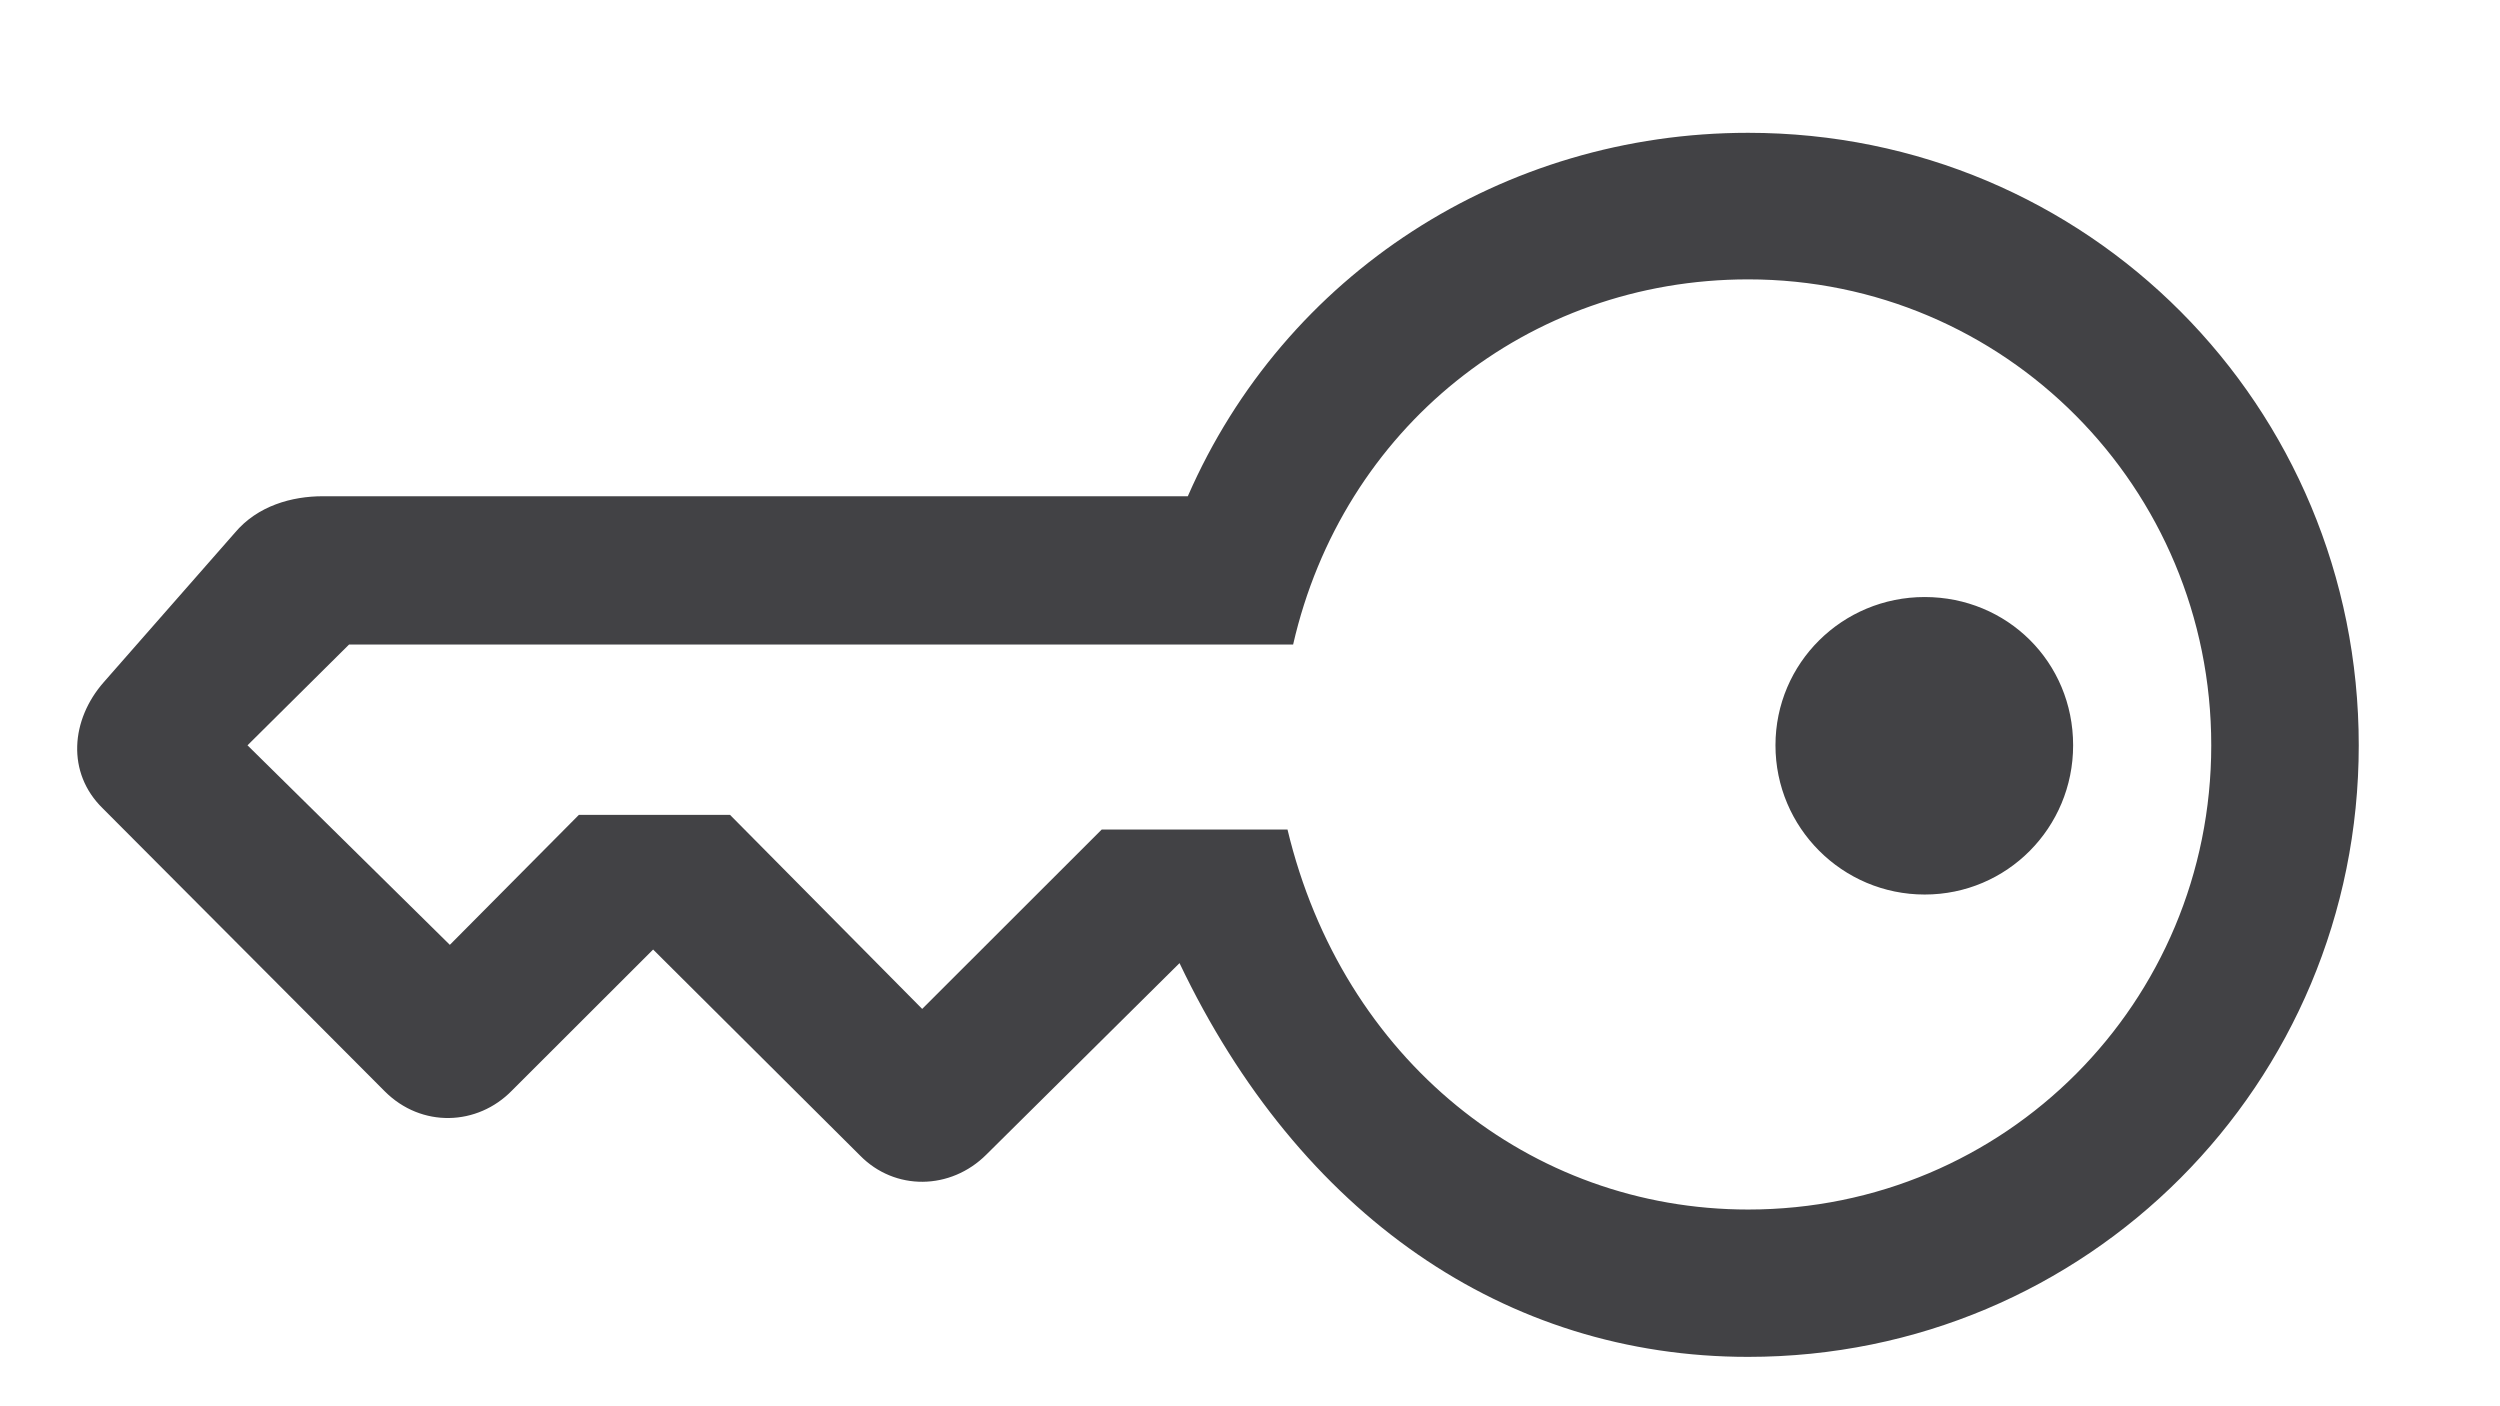 <?xml version="1.0" encoding="UTF-8"?>
<svg width="16px" height="9px" viewBox="0 0 16 9" version="1.1" xmlns="http://www.w3.org/2000/svg" xmlns:xlink="http://www.w3.org/1999/xlink">
    <title>Shape</title>
    <g id="Page-1" stroke="none" stroke-width="1" fill="none" fill-rule="evenodd">
        <g id="Medium-Copy-12" transform="translate(-86, -323)" fill="#424245" fill-rule="nonzero">
            <g id="Group" transform="translate(68, 247)">
                <g id="􁠱" transform="translate(18.494, 76.85)">
                    <path d="M0.17,3.516 C-0.041,3.756 -0.07,4.096 0.164,4.324 L1.969,6.135 C2.203,6.369 2.561,6.357 2.783,6.129 L3.686,5.227 L5.01,6.545 C5.233,6.773 5.59,6.768 5.819,6.539 L7.055,5.314 C7.823,6.926 9.141,7.834 10.694,7.834 C12.862,7.834 14.602,6.088 14.602,3.92 C14.602,1.746 12.867,0 10.694,0 C9.129,0 7.729,0.902 7.108,2.326 L1.571,2.326 C1.377,2.326 1.155,2.385 1.008,2.561 L0.17,3.516 Z M1.09,3.92 L1.74,3.275 L7.782,3.275 C8.098,1.893 9.282,0.938 10.694,0.938 C12.334,0.938 13.658,2.268 13.658,3.92 C13.658,5.566 12.34,6.891 10.694,6.891 C9.299,6.891 8.098,5.93 7.746,4.459 L6.557,4.459 L5.408,5.607 L4.178,4.365 L3.211,4.365 L2.385,5.197 L1.09,3.92 Z M10.869,3.92 C10.869,4.447 11.297,4.875 11.824,4.875 C12.352,4.875 12.774,4.447 12.774,3.92 C12.774,3.387 12.352,2.971 11.824,2.971 C11.297,2.971 10.869,3.393 10.869,3.92 Z" id="Shape"></path>
                </g>
            </g>
        </g>
    </g>
</svg>